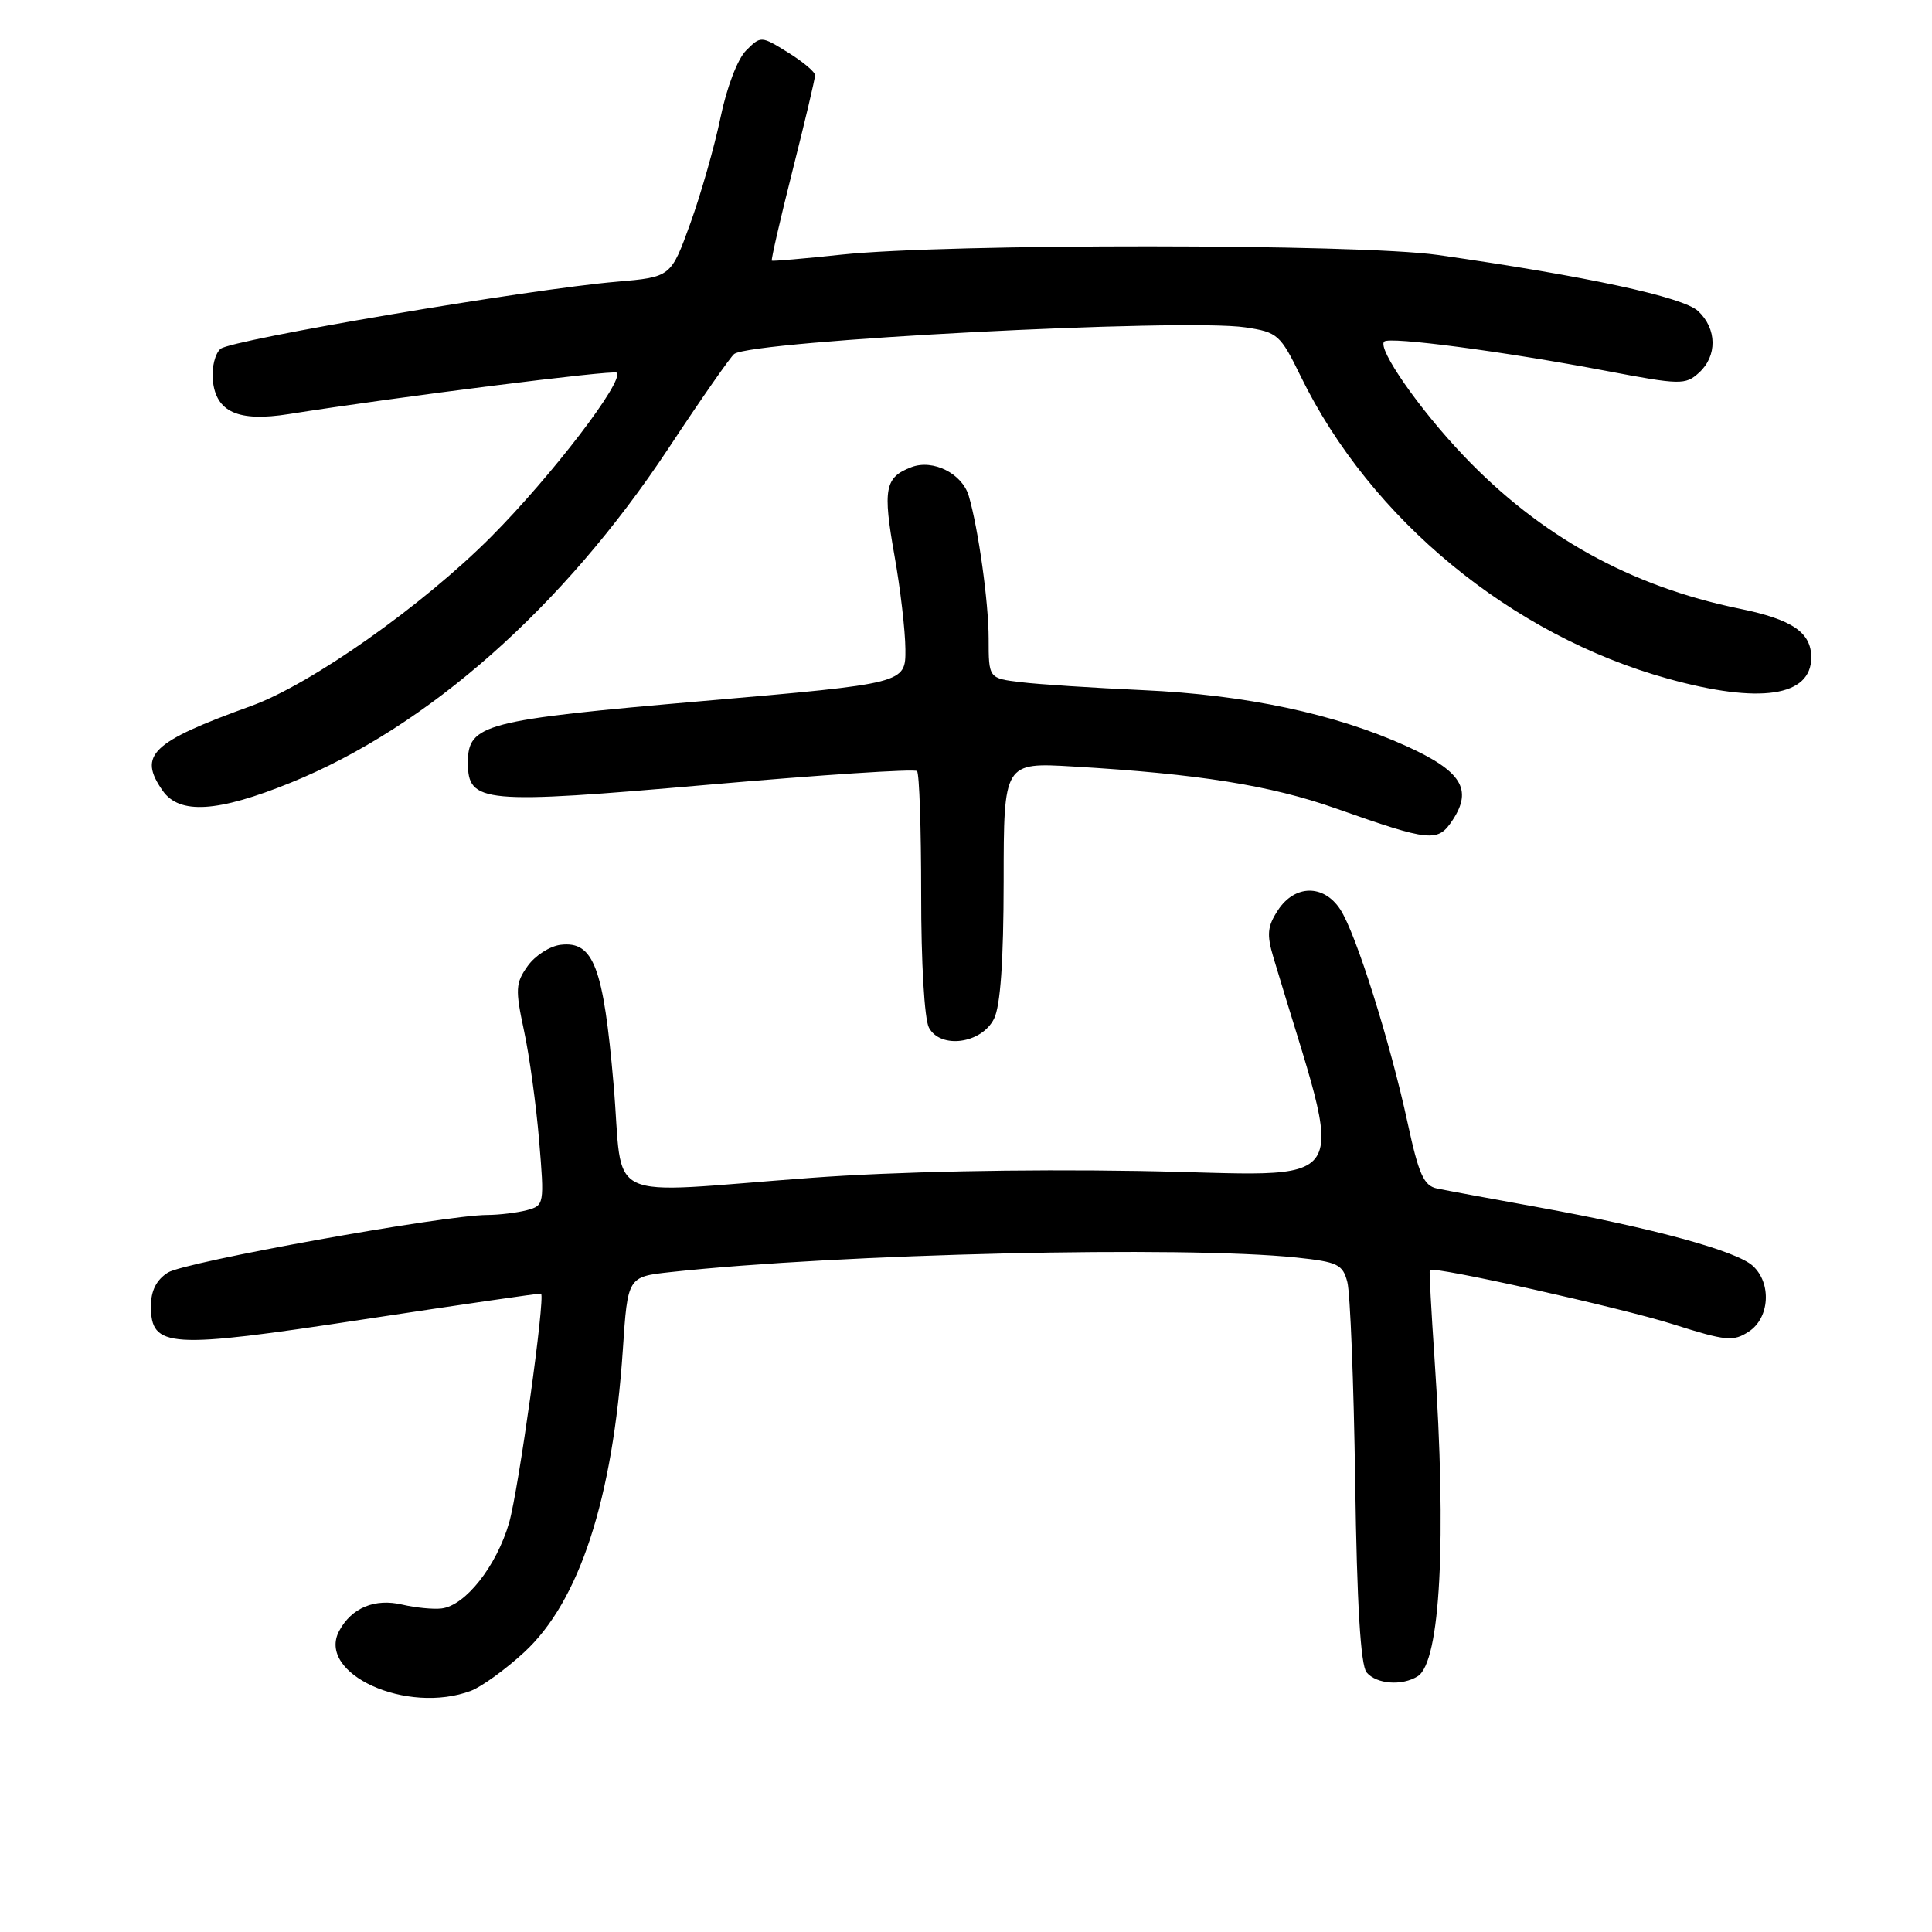 <?xml version="1.0" encoding="UTF-8" standalone="no"?>
<!DOCTYPE svg PUBLIC "-//W3C//DTD SVG 1.1//EN" "http://www.w3.org/Graphics/SVG/1.1/DTD/svg11.dtd" >
<svg xmlns="http://www.w3.org/2000/svg" xmlns:xlink="http://www.w3.org/1999/xlink" version="1.1" viewBox="0 0 256 256">
 <g >
 <path fill="currentColor"
d=" M 62.43 224.03 C 63.83 223.49 67.00 221.20 69.46 218.93 C 76.77 212.19 81.20 198.61 82.53 178.84 C 83.17 169.18 83.17 169.18 88.84 168.56 C 111.22 166.12 156.73 165.06 171.78 166.63 C 177.25 167.21 177.92 167.53 178.53 169.88 C 178.91 171.32 179.38 183.23 179.57 196.35 C 179.80 212.56 180.29 220.64 181.08 221.60 C 182.38 223.16 185.79 223.42 187.86 222.11 C 190.86 220.21 191.71 204.04 190.08 180.00 C 189.65 173.68 189.37 168.40 189.45 168.28 C 189.84 167.72 214.80 173.28 221.69 175.47 C 228.72 177.70 229.67 177.79 231.73 176.44 C 234.50 174.63 234.77 170.01 232.24 167.72 C 230.05 165.74 219.04 162.73 204.00 160.00 C 197.68 158.86 191.55 157.72 190.40 157.48 C 188.66 157.11 187.99 155.61 186.52 148.80 C 184.19 138.02 179.66 123.65 177.59 120.50 C 175.40 117.15 171.57 117.20 169.34 120.60 C 167.93 122.75 167.83 123.83 168.73 126.85 C 178.32 158.96 180.41 155.65 150.80 155.16 C 135.22 154.90 118.58 155.25 107.50 156.07 C 79.23 158.15 82.70 159.79 81.30 143.66 C 79.96 128.13 78.65 124.67 74.29 125.19 C 72.86 125.36 70.90 126.62 69.92 128.00 C 68.31 130.26 68.26 131.08 69.43 136.55 C 70.15 139.88 71.05 146.46 71.44 151.17 C 72.14 159.55 72.11 159.74 69.83 160.35 C 68.55 160.69 66.18 160.98 64.56 160.99 C 58.83 161.01 24.46 167.21 22.25 168.62 C 20.73 169.58 20.00 171.03 20.00 173.04 C 20.00 178.64 22.25 178.78 48.28 174.81 C 61.05 172.87 71.58 171.34 71.69 171.41 C 72.28 171.83 68.72 197.38 67.46 201.77 C 65.79 207.52 61.66 212.76 58.50 213.13 C 57.40 213.26 55.06 213.03 53.31 212.62 C 49.66 211.76 46.59 213.04 44.95 216.09 C 41.90 221.78 53.94 227.25 62.43 224.03 Z  M 131.71 135.00 C 132.56 133.31 132.98 127.39 132.99 116.76 C 133.00 101.02 133.00 101.02 142.25 101.57 C 158.77 102.54 168.34 104.06 177.00 107.12 C 189.60 111.56 190.52 111.65 192.49 108.65 C 195.16 104.59 193.64 102.17 186.37 98.87 C 176.93 94.59 165.06 92.06 151.50 91.45 C 144.90 91.15 137.59 90.68 135.25 90.39 C 131.00 89.88 131.00 89.88 131.00 84.62 C 131.00 79.82 129.64 70.08 128.37 65.72 C 127.50 62.75 123.64 60.81 120.77 61.90 C 117.24 63.24 116.95 64.78 118.53 73.66 C 119.30 77.97 119.95 83.54 119.97 86.03 C 120.00 90.56 120.00 90.56 93.25 92.88 C 64.10 95.40 62.00 95.95 62.00 101.04 C 62.00 106.43 63.85 106.60 93.97 103.97 C 108.81 102.67 121.20 101.86 121.51 102.17 C 121.82 102.48 122.06 109.82 122.06 118.48 C 122.05 127.51 122.49 135.05 123.09 136.17 C 124.62 139.03 130.05 138.30 131.71 135.00 Z  M 38.52 103.71 C 56.68 96.35 74.65 80.44 88.53 59.48 C 92.88 52.89 96.83 47.23 97.29 46.90 C 99.79 45.12 156.84 42.15 165.03 43.38 C 169.30 44.02 169.65 44.33 172.36 49.88 C 181.61 68.82 200.28 84.19 221.01 89.93 C 233.19 93.31 240.00 92.30 240.00 87.12 C 240.00 83.79 237.48 82.08 230.48 80.65 C 216.03 77.68 204.07 71.04 193.92 60.37 C 188.04 54.19 182.48 46.19 183.41 45.26 C 184.10 44.57 199.29 46.57 212.86 49.15 C 222.64 51.01 223.32 51.02 225.11 49.40 C 227.57 47.18 227.52 43.56 225.00 41.21 C 222.99 39.35 210.19 36.59 190.50 33.78 C 179.94 32.28 125.55 32.25 111.50 33.74 C 106.55 34.27 102.40 34.62 102.27 34.54 C 102.15 34.45 103.38 29.07 105.02 22.58 C 106.66 16.09 108.00 10.42 108.00 9.97 C 108.00 9.53 106.39 8.17 104.41 6.95 C 100.85 4.74 100.81 4.74 98.86 6.69 C 97.73 7.82 96.29 11.60 95.47 15.58 C 94.68 19.39 92.88 25.70 91.47 29.61 C 88.90 36.71 88.90 36.71 81.70 37.33 C 70.23 38.30 30.70 45.00 29.23 46.22 C 28.50 46.83 28.03 48.71 28.20 50.39 C 28.61 54.61 31.58 55.93 38.26 54.87 C 52.36 52.63 81.31 48.98 81.72 49.38 C 82.77 50.43 73.08 63.08 65.08 71.12 C 55.97 80.27 41.22 90.67 33.29 93.54 C 20.04 98.33 18.25 100.05 21.56 104.78 C 23.78 107.95 28.85 107.64 38.52 103.71 Z "/>
</g>
</svg>